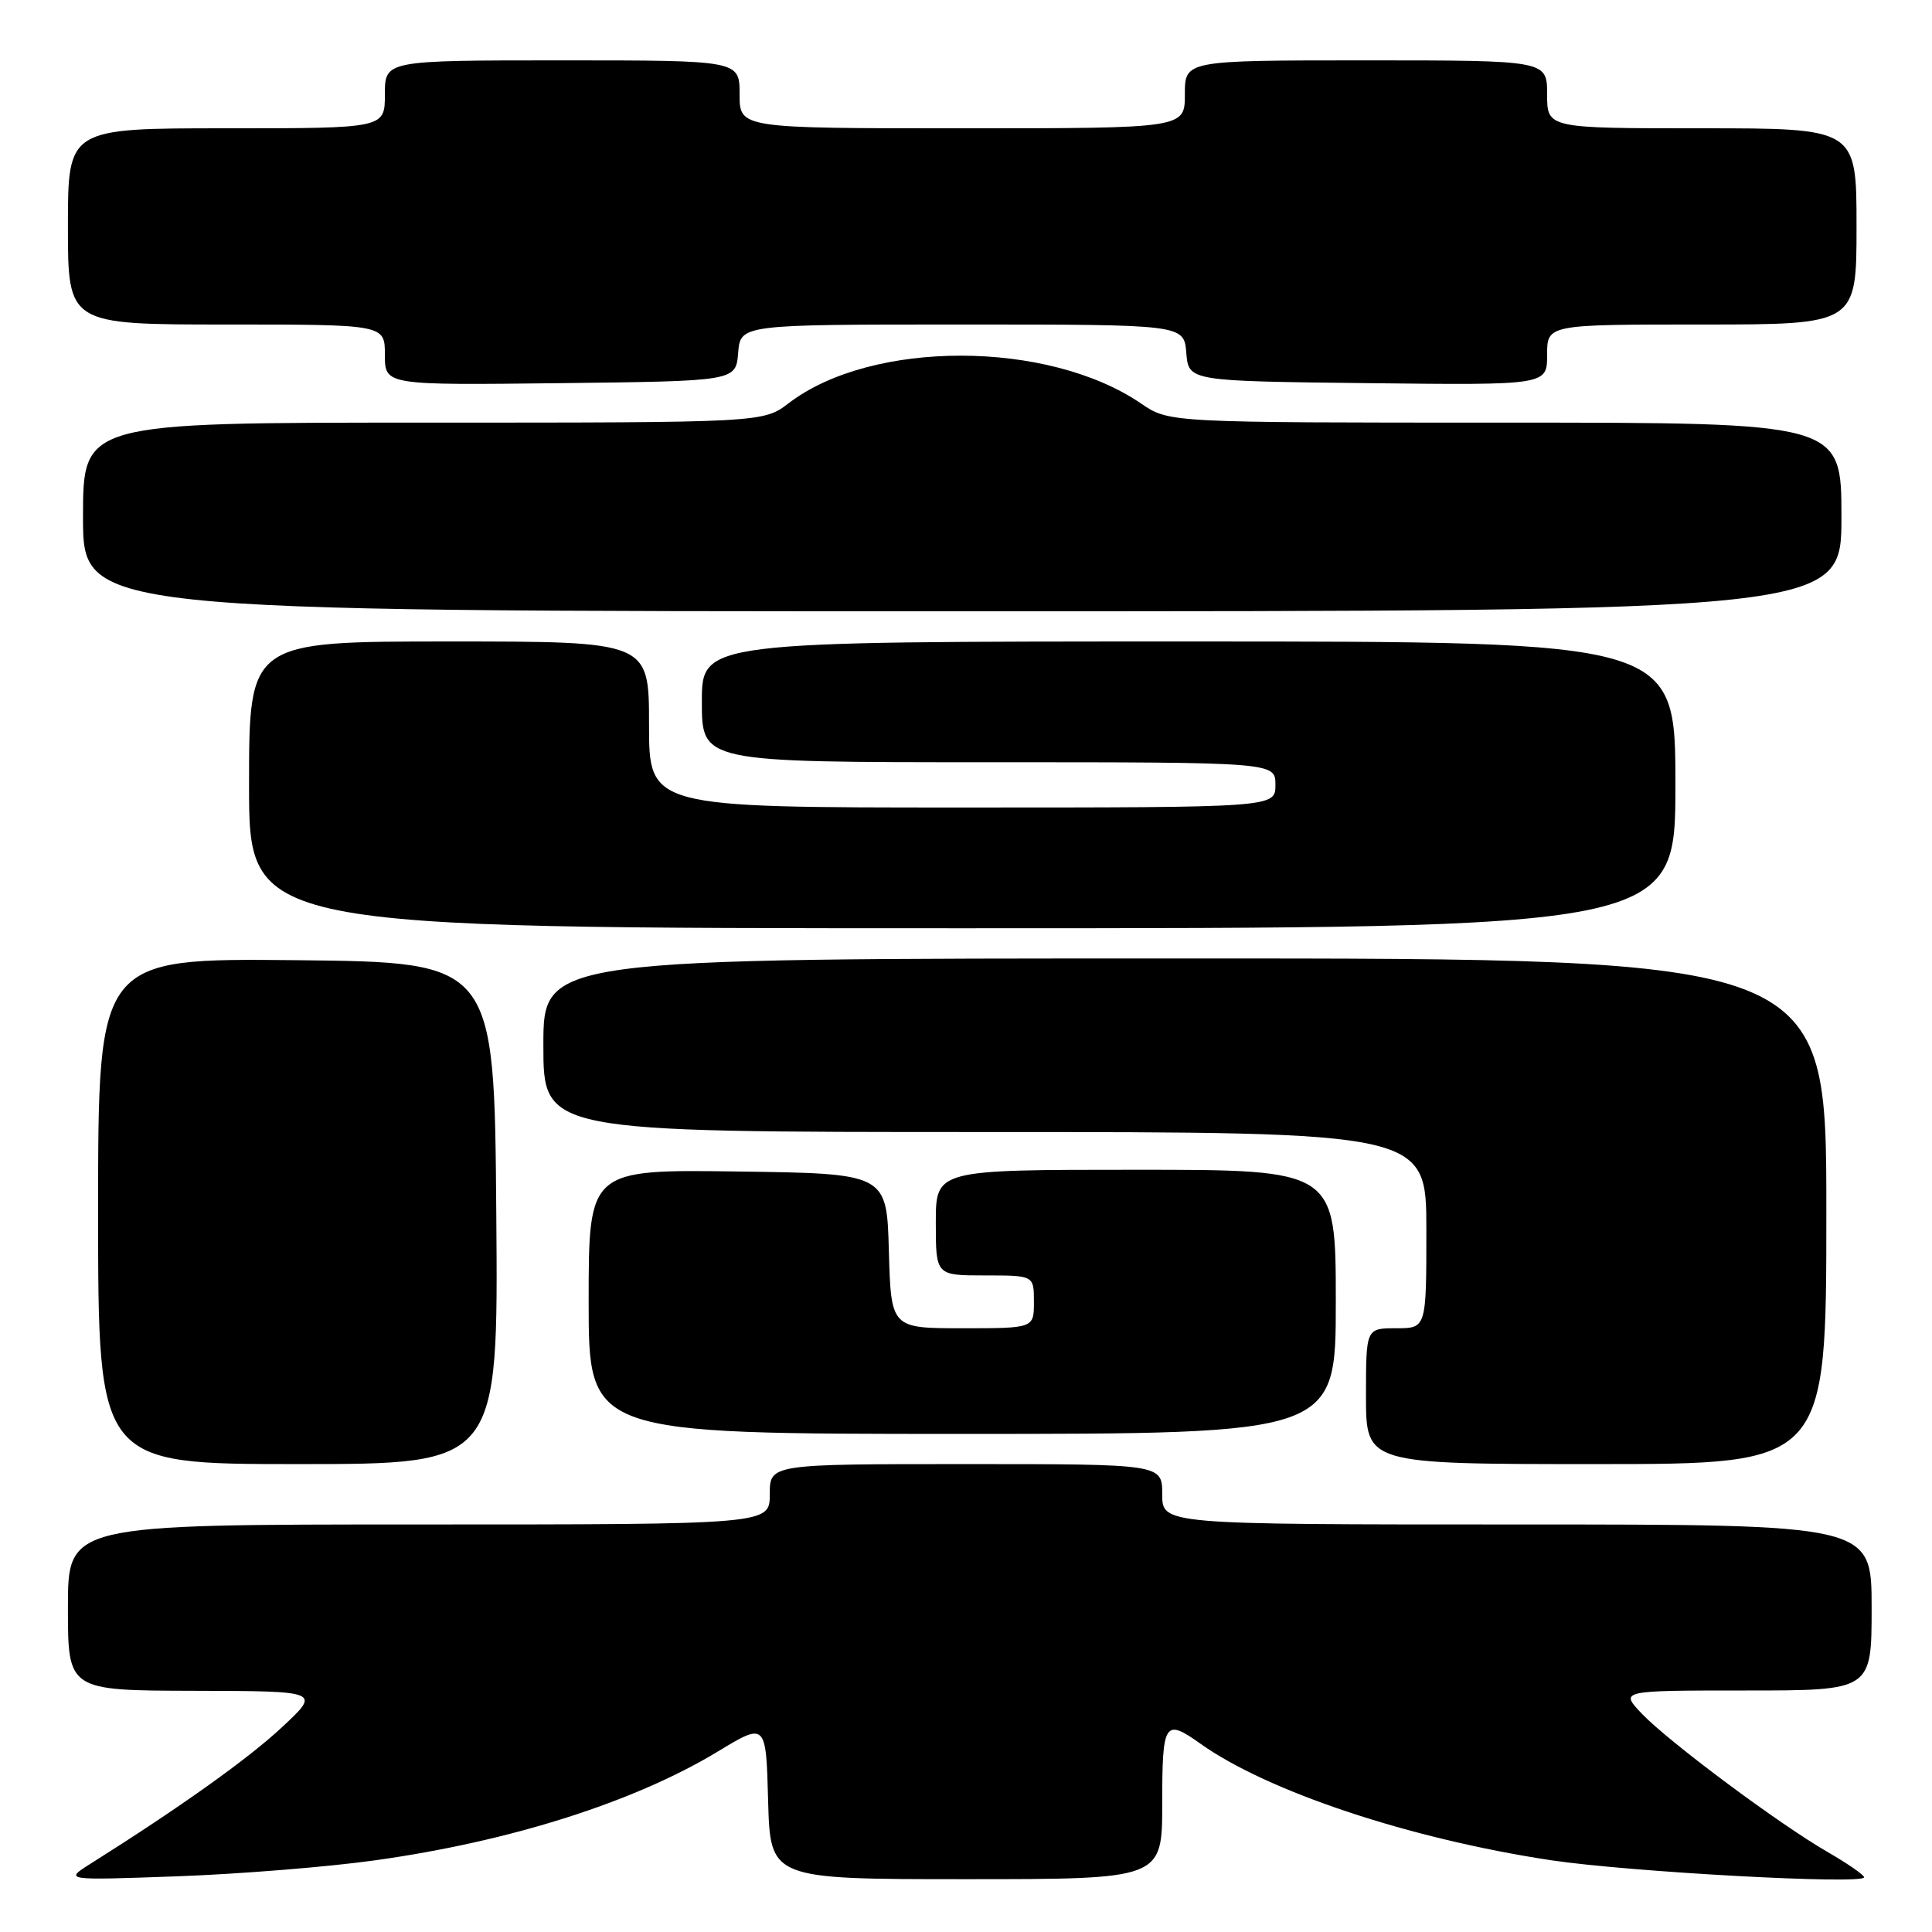 <?xml version="1.0" encoding="UTF-8" standalone="no"?>
<!DOCTYPE svg PUBLIC "-//W3C//DTD SVG 1.1//EN" "http://www.w3.org/Graphics/SVG/1.1/DTD/svg11.dtd" >
<svg xmlns="http://www.w3.org/2000/svg" xmlns:xlink="http://www.w3.org/1999/xlink" version="1.1" viewBox="0 0 256 256">
 <g >
 <path fill="currentColor"
d=" M 49.79 246.49 C 67.65 243.99 84.05 238.78 95.09 232.10 C 101.50 228.22 101.50 228.22 101.78 238.61 C 102.07 249.00 102.07 249.00 128.03 249.00 C 154.00 249.00 154.00 249.00 154.00 239.00 C 154.00 228.15 154.31 227.66 159.08 231.06 C 167.99 237.40 186.84 243.67 205.51 246.49 C 215.82 248.04 247.00 249.75 247.00 248.75 C 247.00 248.44 244.86 246.96 242.25 245.45 C 235.78 241.73 221.16 230.84 217.56 227.08 C 214.63 224.00 214.63 224.00 231.31 224.00 C 248.00 224.00 248.00 224.00 248.00 213.00 C 248.00 202.00 248.00 202.00 201.00 202.00 C 154.00 202.00 154.00 202.00 154.00 198.00 C 154.00 194.00 154.00 194.00 128.00 194.00 C 102.00 194.00 102.00 194.00 102.00 198.00 C 102.00 202.00 102.00 202.00 55.50 202.00 C 9.00 202.00 9.00 202.00 9.00 213.00 C 9.00 224.00 9.00 224.00 25.75 224.04 C 42.50 224.08 42.50 224.08 37.37 228.86 C 32.90 233.04 23.88 239.47 12.00 246.95 C 8.50 249.16 8.50 249.16 23.50 248.62 C 31.75 248.32 43.58 247.37 49.79 246.49 Z  M 65.76 160.75 C 65.50 127.50 65.50 127.50 39.25 127.23 C 13.00 126.97 13.00 126.97 13.00 160.48 C 13.00 194.00 13.00 194.00 39.51 194.00 C 66.03 194.00 66.03 194.00 65.76 160.75 Z  M 242.00 160.50 C 242.00 127.00 242.00 127.00 157.00 127.00 C 72.00 127.00 72.00 127.00 72.00 138.50 C 72.00 150.00 72.00 150.00 130.50 150.00 C 189.00 150.00 189.00 150.00 189.00 163.00 C 189.00 176.00 189.00 176.00 185.00 176.00 C 181.00 176.00 181.00 176.00 181.00 185.00 C 181.00 194.00 181.00 194.00 211.50 194.00 C 242.00 194.00 242.00 194.00 242.00 160.50 Z  M 177.00 172.50 C 177.00 155.00 177.00 155.00 150.50 155.00 C 124.00 155.00 124.00 155.00 124.00 162.00 C 124.00 169.00 124.00 169.00 130.50 169.00 C 137.00 169.00 137.00 169.00 137.00 172.50 C 137.00 176.00 137.00 176.00 127.53 176.00 C 118.07 176.00 118.07 176.00 117.78 165.75 C 117.50 155.50 117.50 155.50 97.75 155.23 C 78.00 154.96 78.00 154.96 78.00 172.48 C 78.00 190.00 78.00 190.00 127.50 190.00 C 177.00 190.00 177.00 190.00 177.00 172.50 Z  M 222.00 104.00 C 222.00 85.00 222.00 85.00 157.50 85.00 C 93.00 85.00 93.00 85.00 93.00 93.00 C 93.00 101.00 93.00 101.00 131.00 101.00 C 169.00 101.00 169.00 101.00 169.00 104.00 C 169.00 107.00 169.00 107.00 127.50 107.00 C 86.00 107.00 86.00 107.00 86.00 96.00 C 86.00 85.00 86.00 85.00 59.50 85.00 C 33.00 85.00 33.00 85.00 33.00 104.00 C 33.00 123.00 33.00 123.00 127.50 123.00 C 222.00 123.00 222.00 123.00 222.00 104.00 Z  M 244.00 68.50 C 244.00 56.00 244.00 56.00 199.45 56.00 C 154.89 56.00 154.89 56.00 151.20 53.47 C 138.86 45.04 115.54 45.01 104.54 53.40 C 101.13 56.00 101.13 56.00 56.07 56.00 C 11.00 56.00 11.00 56.00 11.00 68.50 C 11.00 81.00 11.00 81.00 127.50 81.00 C 244.00 81.00 244.00 81.00 244.00 68.50 Z  M 97.81 46.75 C 98.12 43.00 98.12 43.00 127.50 43.00 C 156.88 43.00 156.88 43.00 157.19 46.75 C 157.50 50.50 157.50 50.50 181.25 50.77 C 205.00 51.04 205.00 51.04 205.00 47.02 C 205.00 43.00 205.00 43.00 225.50 43.00 C 246.00 43.00 246.00 43.00 246.00 30.00 C 246.00 17.00 246.00 17.00 225.50 17.00 C 205.00 17.00 205.00 17.00 205.00 12.50 C 205.00 8.00 205.00 8.00 181.00 8.00 C 157.00 8.00 157.00 8.00 157.00 12.50 C 157.00 17.00 157.00 17.00 127.50 17.00 C 98.00 17.00 98.00 17.00 98.00 12.50 C 98.00 8.00 98.00 8.00 74.50 8.00 C 51.00 8.00 51.00 8.00 51.00 12.50 C 51.00 17.00 51.00 17.00 30.00 17.00 C 9.00 17.00 9.00 17.00 9.00 30.00 C 9.00 43.00 9.00 43.00 30.00 43.00 C 51.00 43.00 51.00 43.00 51.00 47.02 C 51.00 51.04 51.00 51.04 74.25 50.77 C 97.50 50.50 97.50 50.50 97.81 46.75 Z "/>
</g>
</svg>